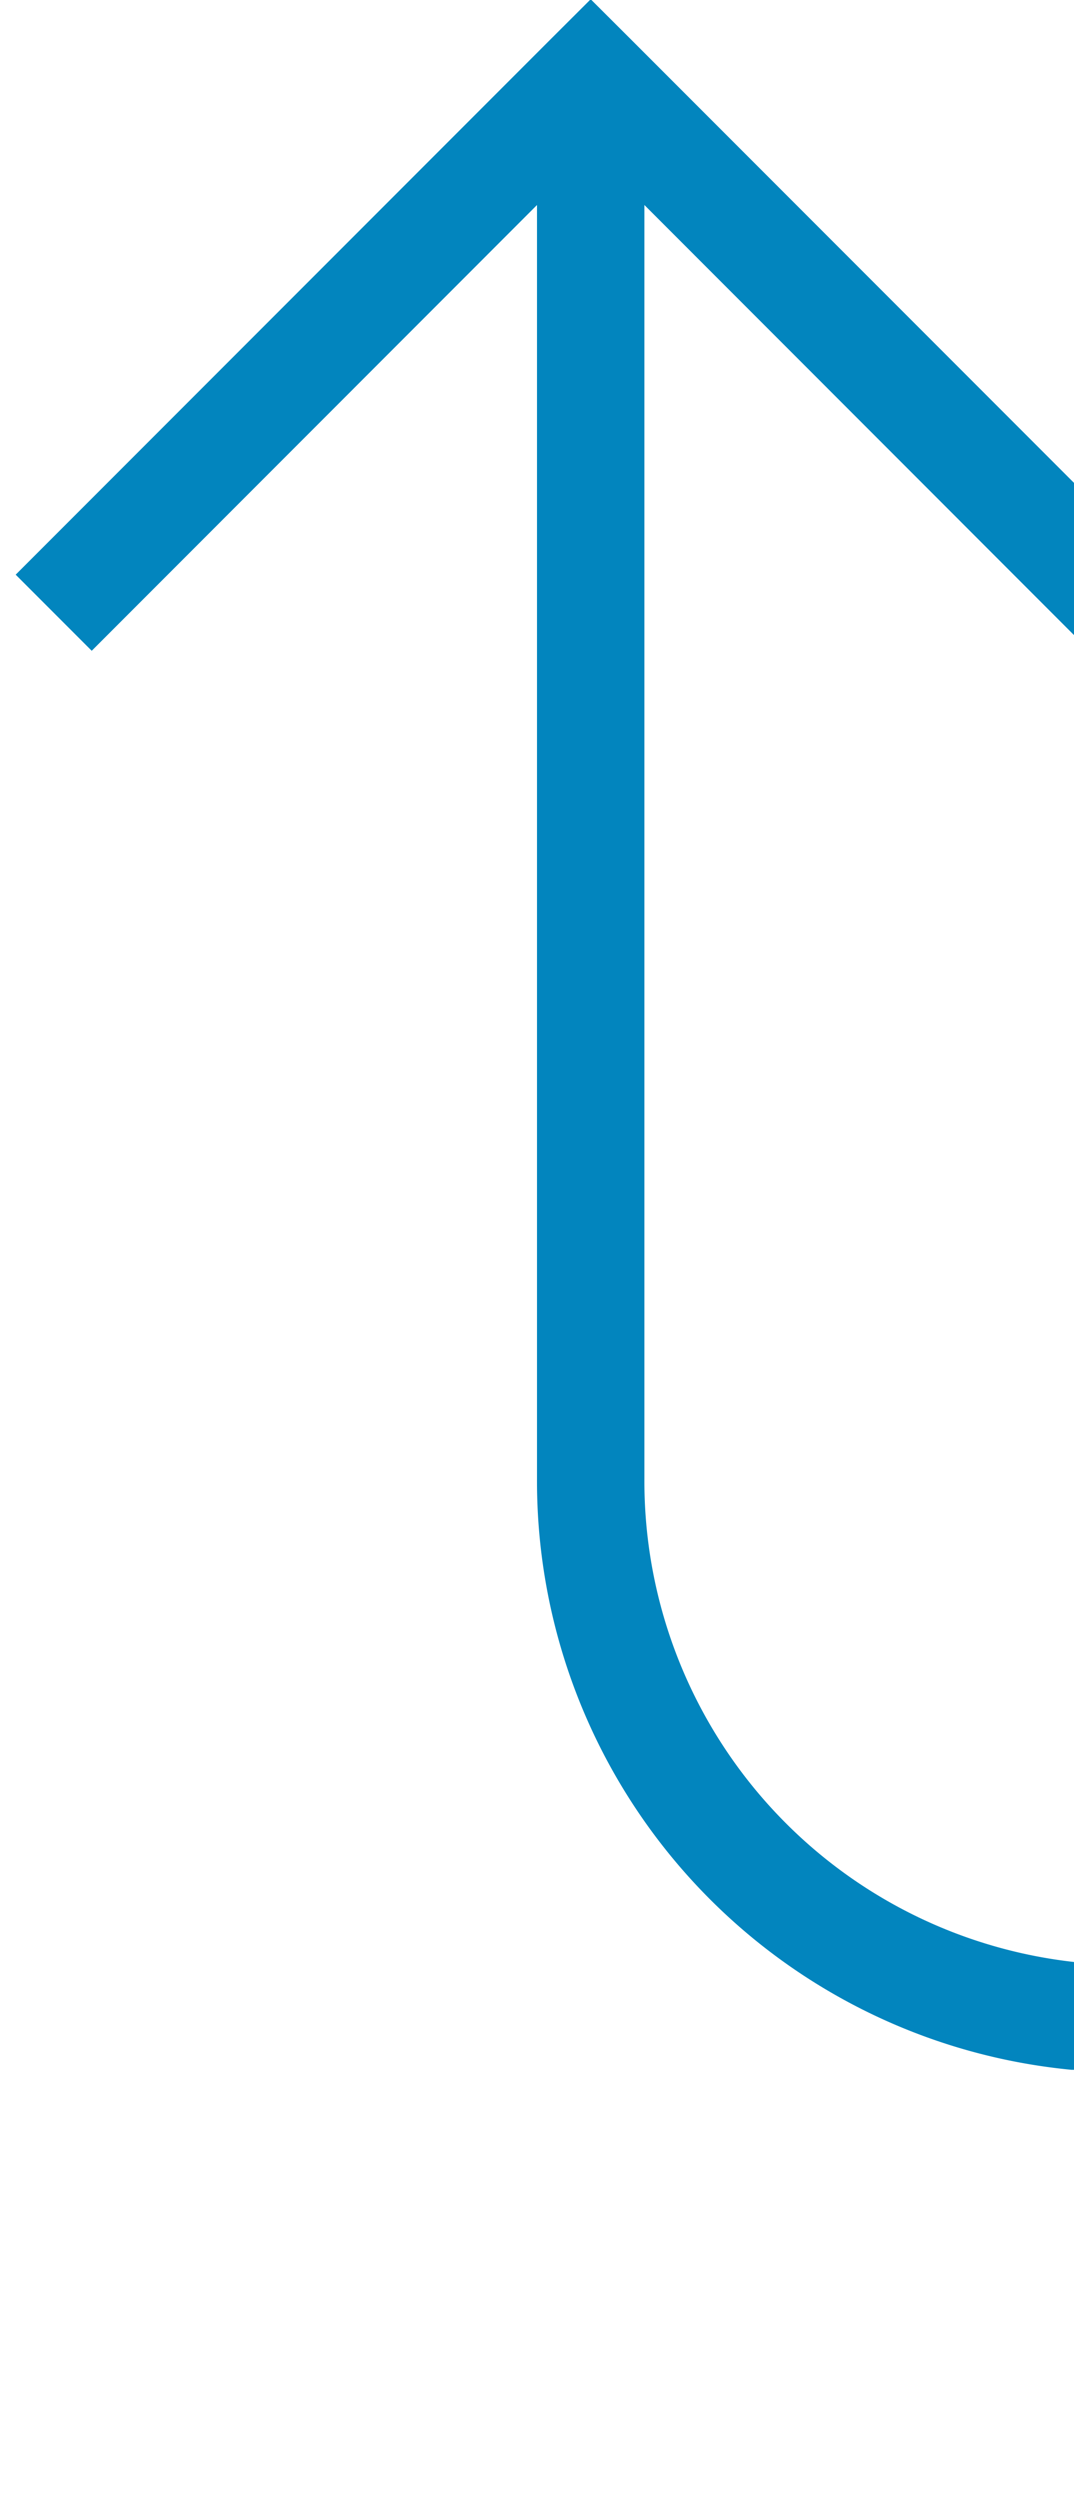 ﻿<?xml version="1.0" encoding="utf-8"?>
<svg version="1.1" xmlns:xlink="http://www.w3.org/1999/xlink" width="10px" height="23.254px" preserveAspectRatio="xMidYMin meet" viewBox="346 600  8 23.254" xmlns="http://www.w3.org/2000/svg">
  <path d="M 800.5 520  L 800.5 613.254  A 5 5 0 0 1 795.5 618.754 L 355 618.754  A 5 5 0 0 1 350.5 613.754 L 350.5 601  " stroke-width="1" stroke="#0285be" fill="none" />
  <path d="M 345.854 606.054  L 350.5 601.407  L 355.146 606.054  L 355.854 605.346  L 350.854 600.346  L 350.5 599.993  L 350.146 600.346  L 345.146 605.346  L 345.854 606.054  Z " fill-rule="nonzero" fill="#0285be" stroke="none" />
</svg>